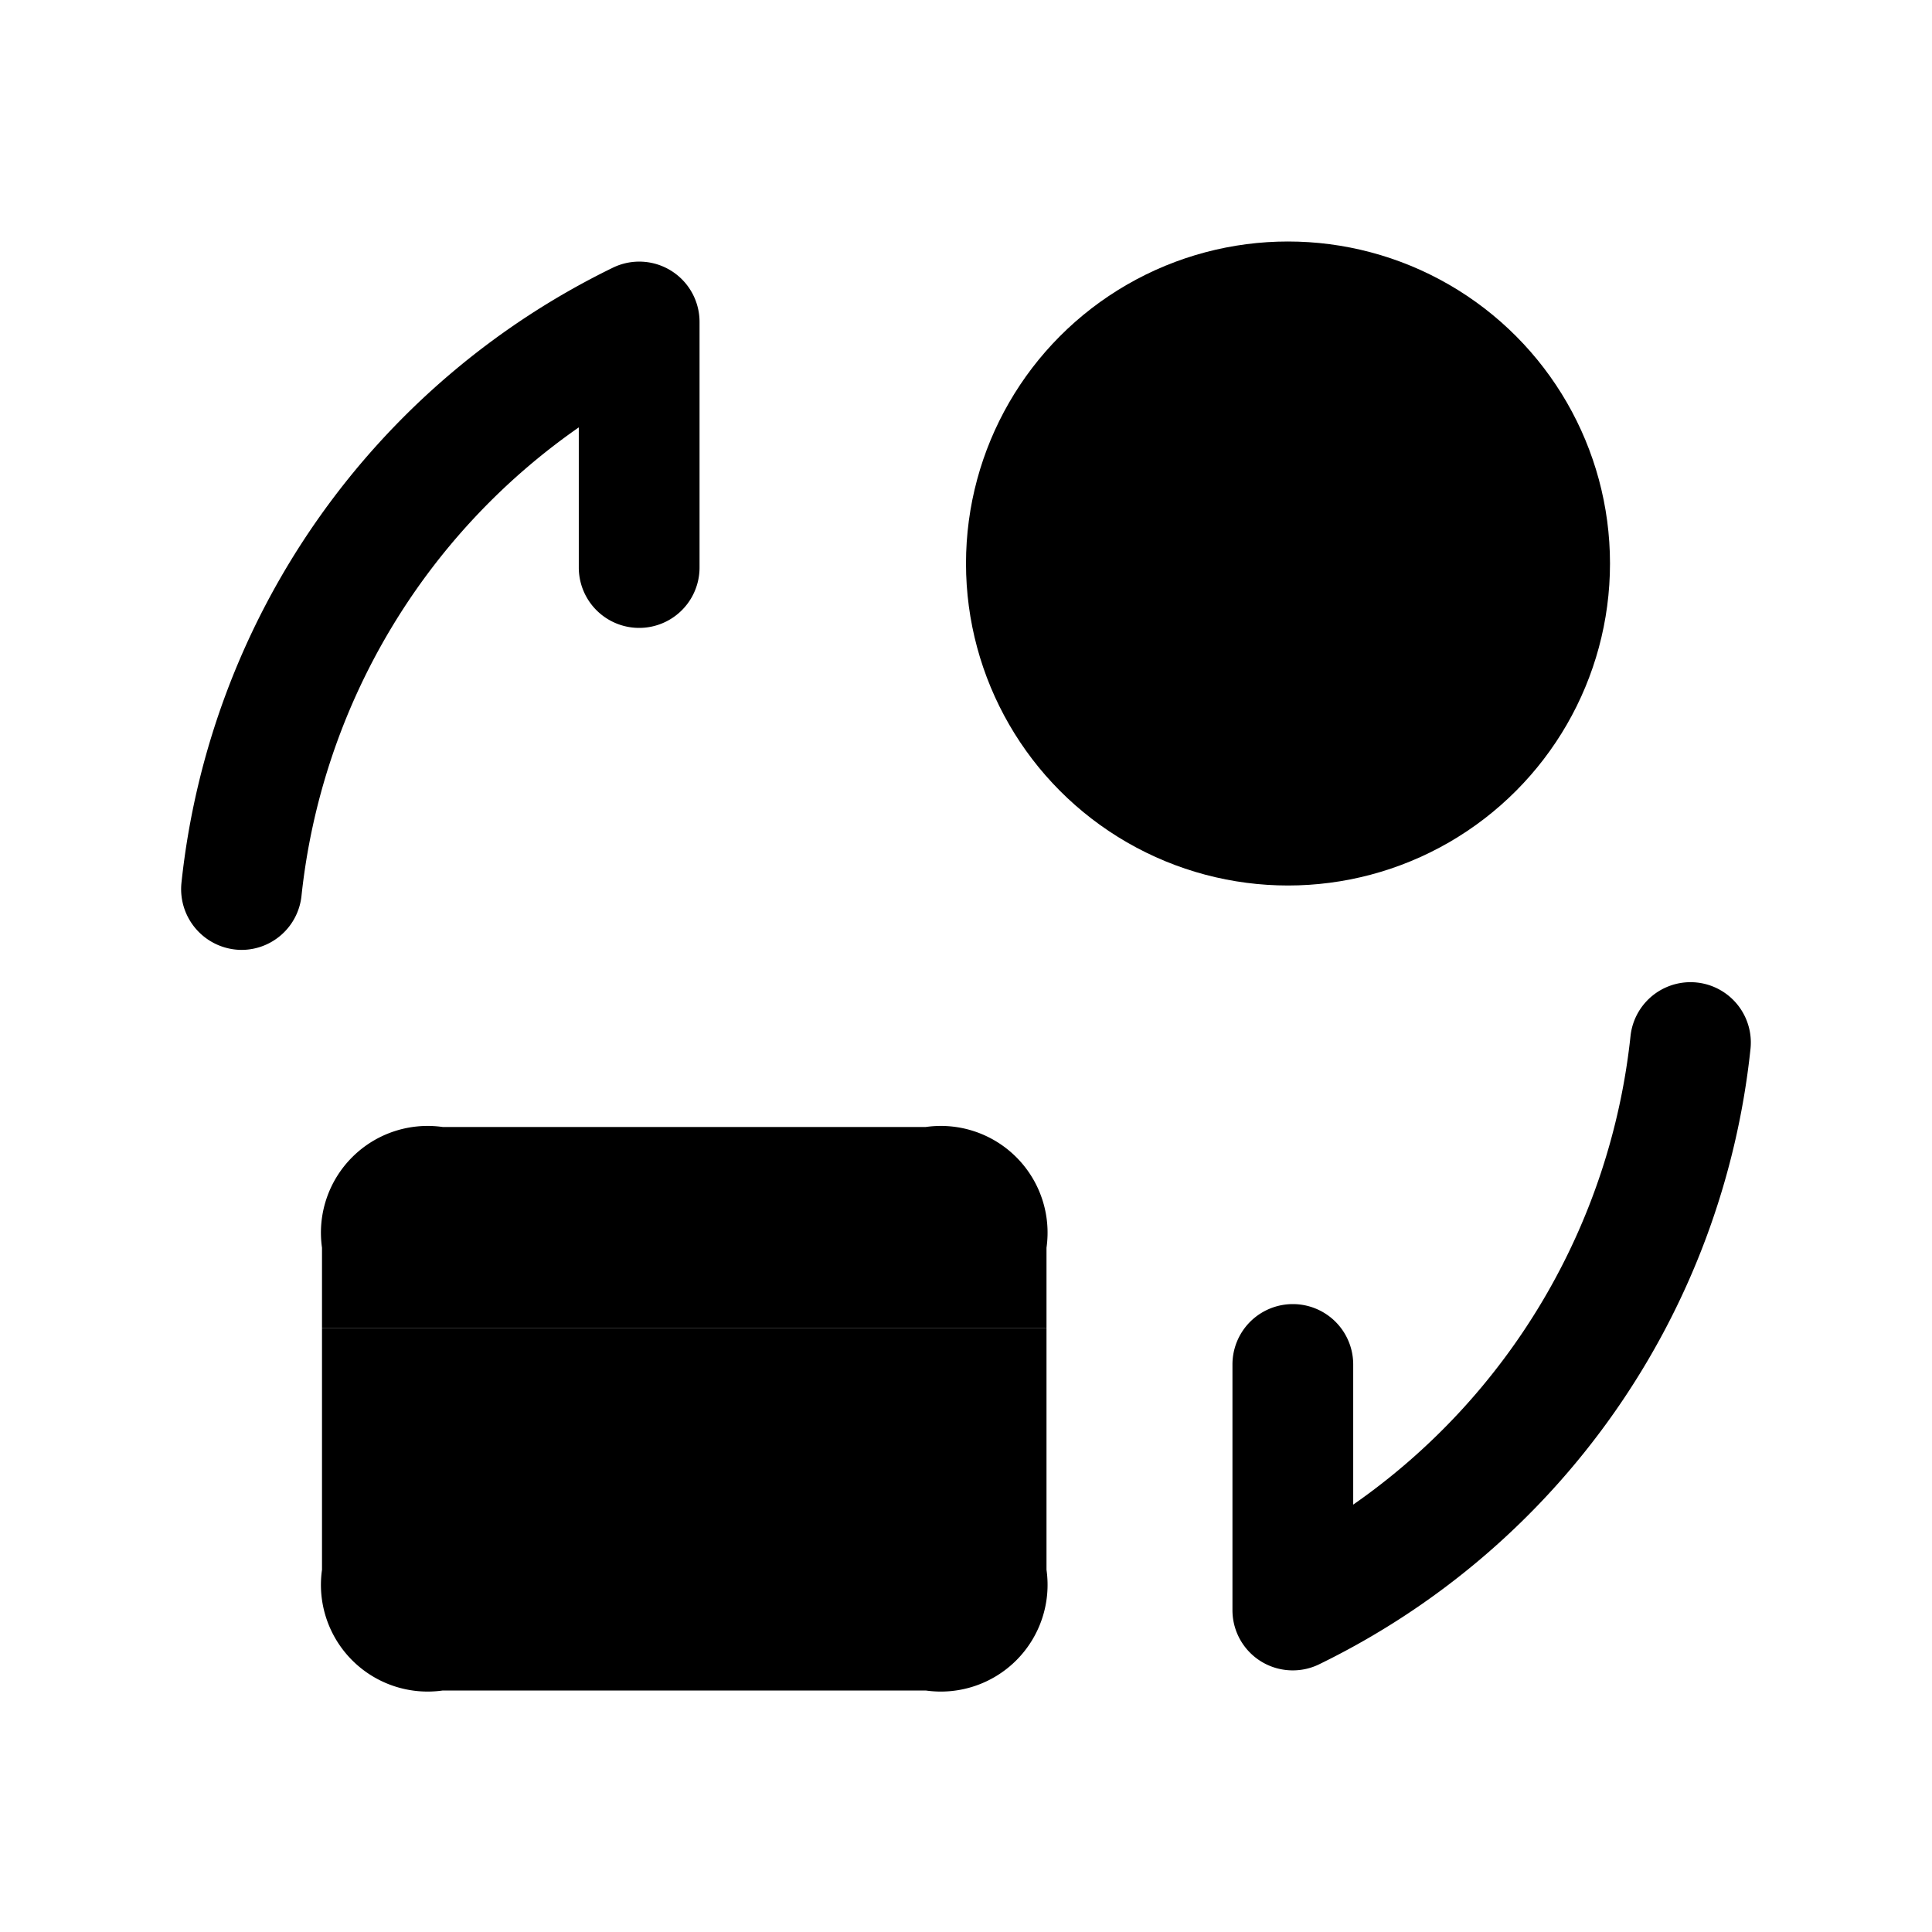 <svg xmlns="http://www.w3.org/2000/svg" width="24" height="24" viewBox="0 0 24 24">
    <path class="pr-icon-duotone-primary" d="M3,11.8a.755.755,0,0,1-.746-.832A9.629,9.629,0,0,1,7.61,3.327.749.749,0,0,1,8.69,4V7.05a.75.75,0,1,1-1.5,0V5.309a8.143,8.143,0,0,0-3.445,5.822A.75.75,0,0,1,3,11.8Z"/>
    <path class="pr-icon-duotone-primary" d="M16.06,20.75a.748.748,0,0,1-.75-.75V16.95a.75.75,0,0,1,1.5,0v1.741a8.143,8.143,0,0,0,3.445-5.822.749.749,0,1,1,1.49.163,9.629,9.629,0,0,1-5.355,7.641A.743.743,0,0,1,16.06,20.75Z"/>
    <circle class="pr-icon-duotone-secondary" cx="16" cy="7" r="4"/>
    <path class="pr-icon-duotone-secondary" d="M13,16.5v3A1.326,1.326,0,0,1,11.5,21h-6A1.326,1.326,0,0,1,4,19.5v-3Z"/>
    <path class="pr-icon-duotone-primary" d="M13,15.5v1H4v-1A1.326,1.326,0,0,1,5.5,14h6A1.326,1.326,0,0,1,13,15.5Z"/>
    <path class="pr-icon-duotone-primary" d="M7.5,19.5H6a.5.5,0,0,1,0-1H7.5a.5.5,0,0,1,0,1Z"/>
</svg>